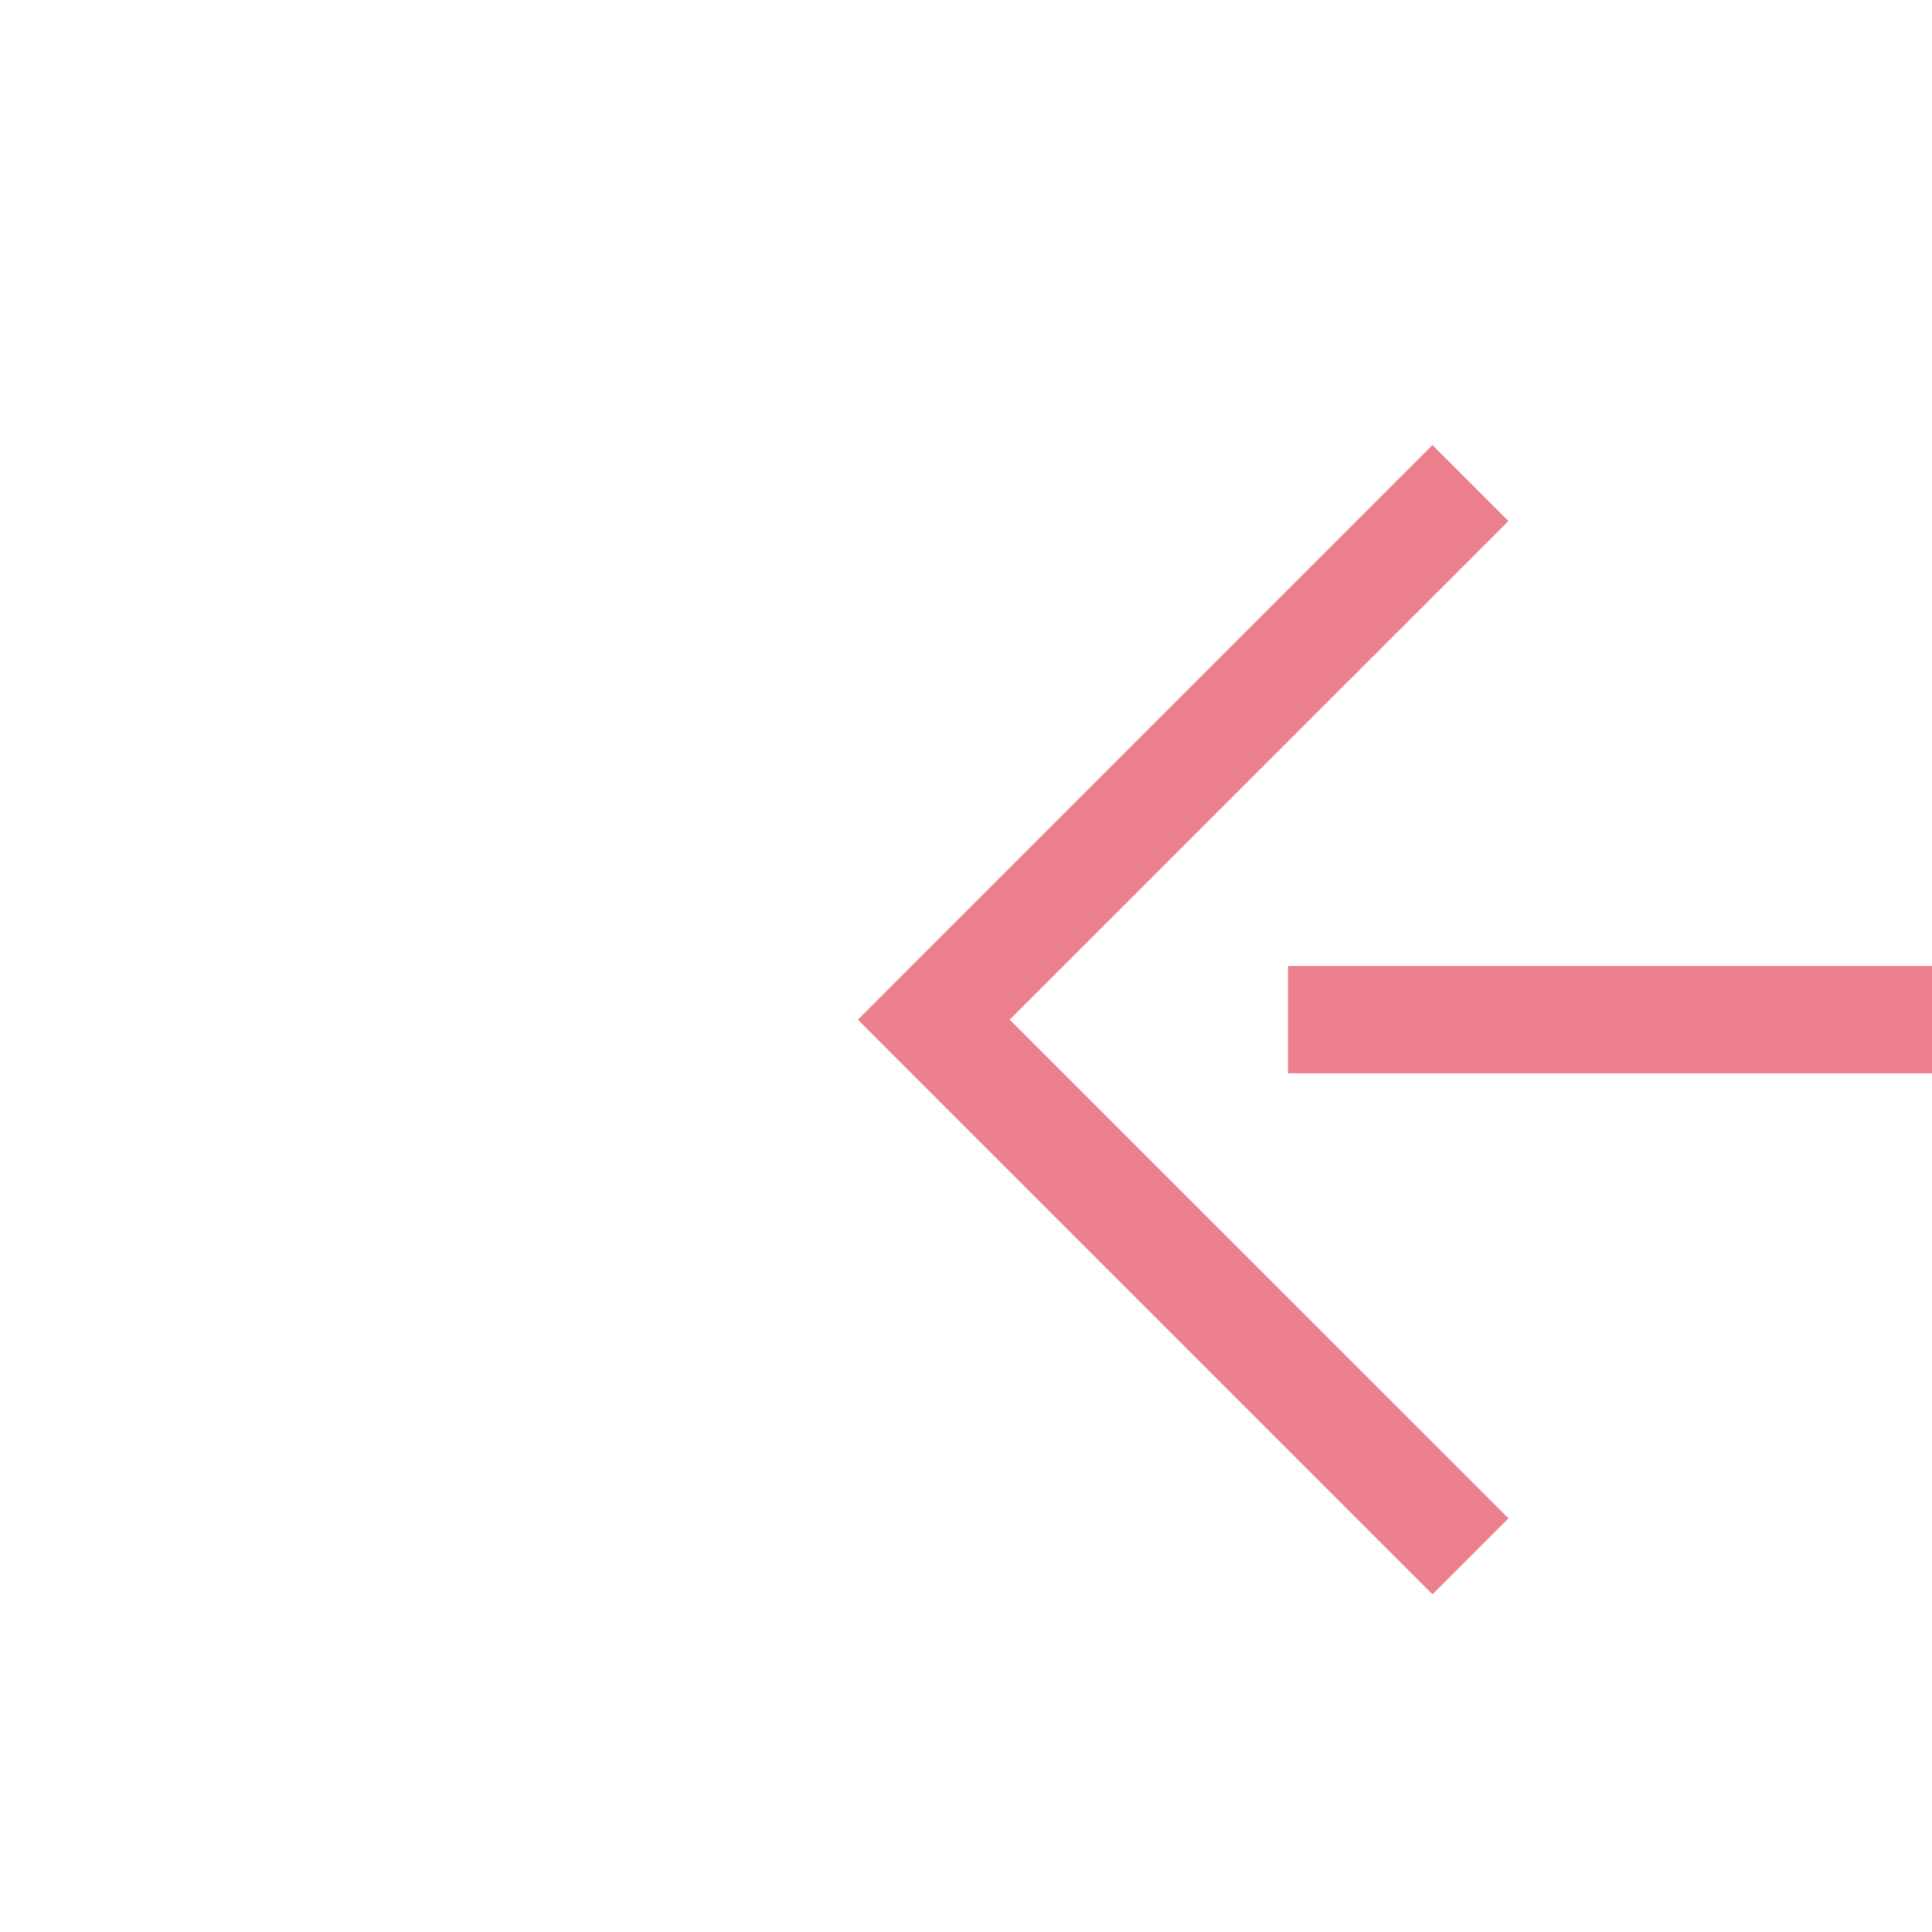 ﻿<?xml version="1.0" encoding="utf-8"?>
<svg version="1.1" xmlns:xlink="http://www.w3.org/1999/xlink" width="18px" height="18px" preserveAspectRatio="xMinYMid meet" viewBox="1000 1266  18 16" xmlns="http://www.w3.org/2000/svg">
  <path d="M 1047 1274.5  L 1009 1274.5  " stroke-width="1" stroke-dasharray="9,4" stroke="#ec808d" fill="none" />
  <path d="M 1014.054 1279.146  L 1009.407 1274.5  L 1014.054 1269.854  L 1013.346 1269.146  L 1008.346 1274.146  L 1007.993 1274.5  L 1008.346 1274.854  L 1013.346 1279.854  L 1014.054 1279.146  Z " fill-rule="nonzero" fill="#ec808d" stroke="none" />
</svg>